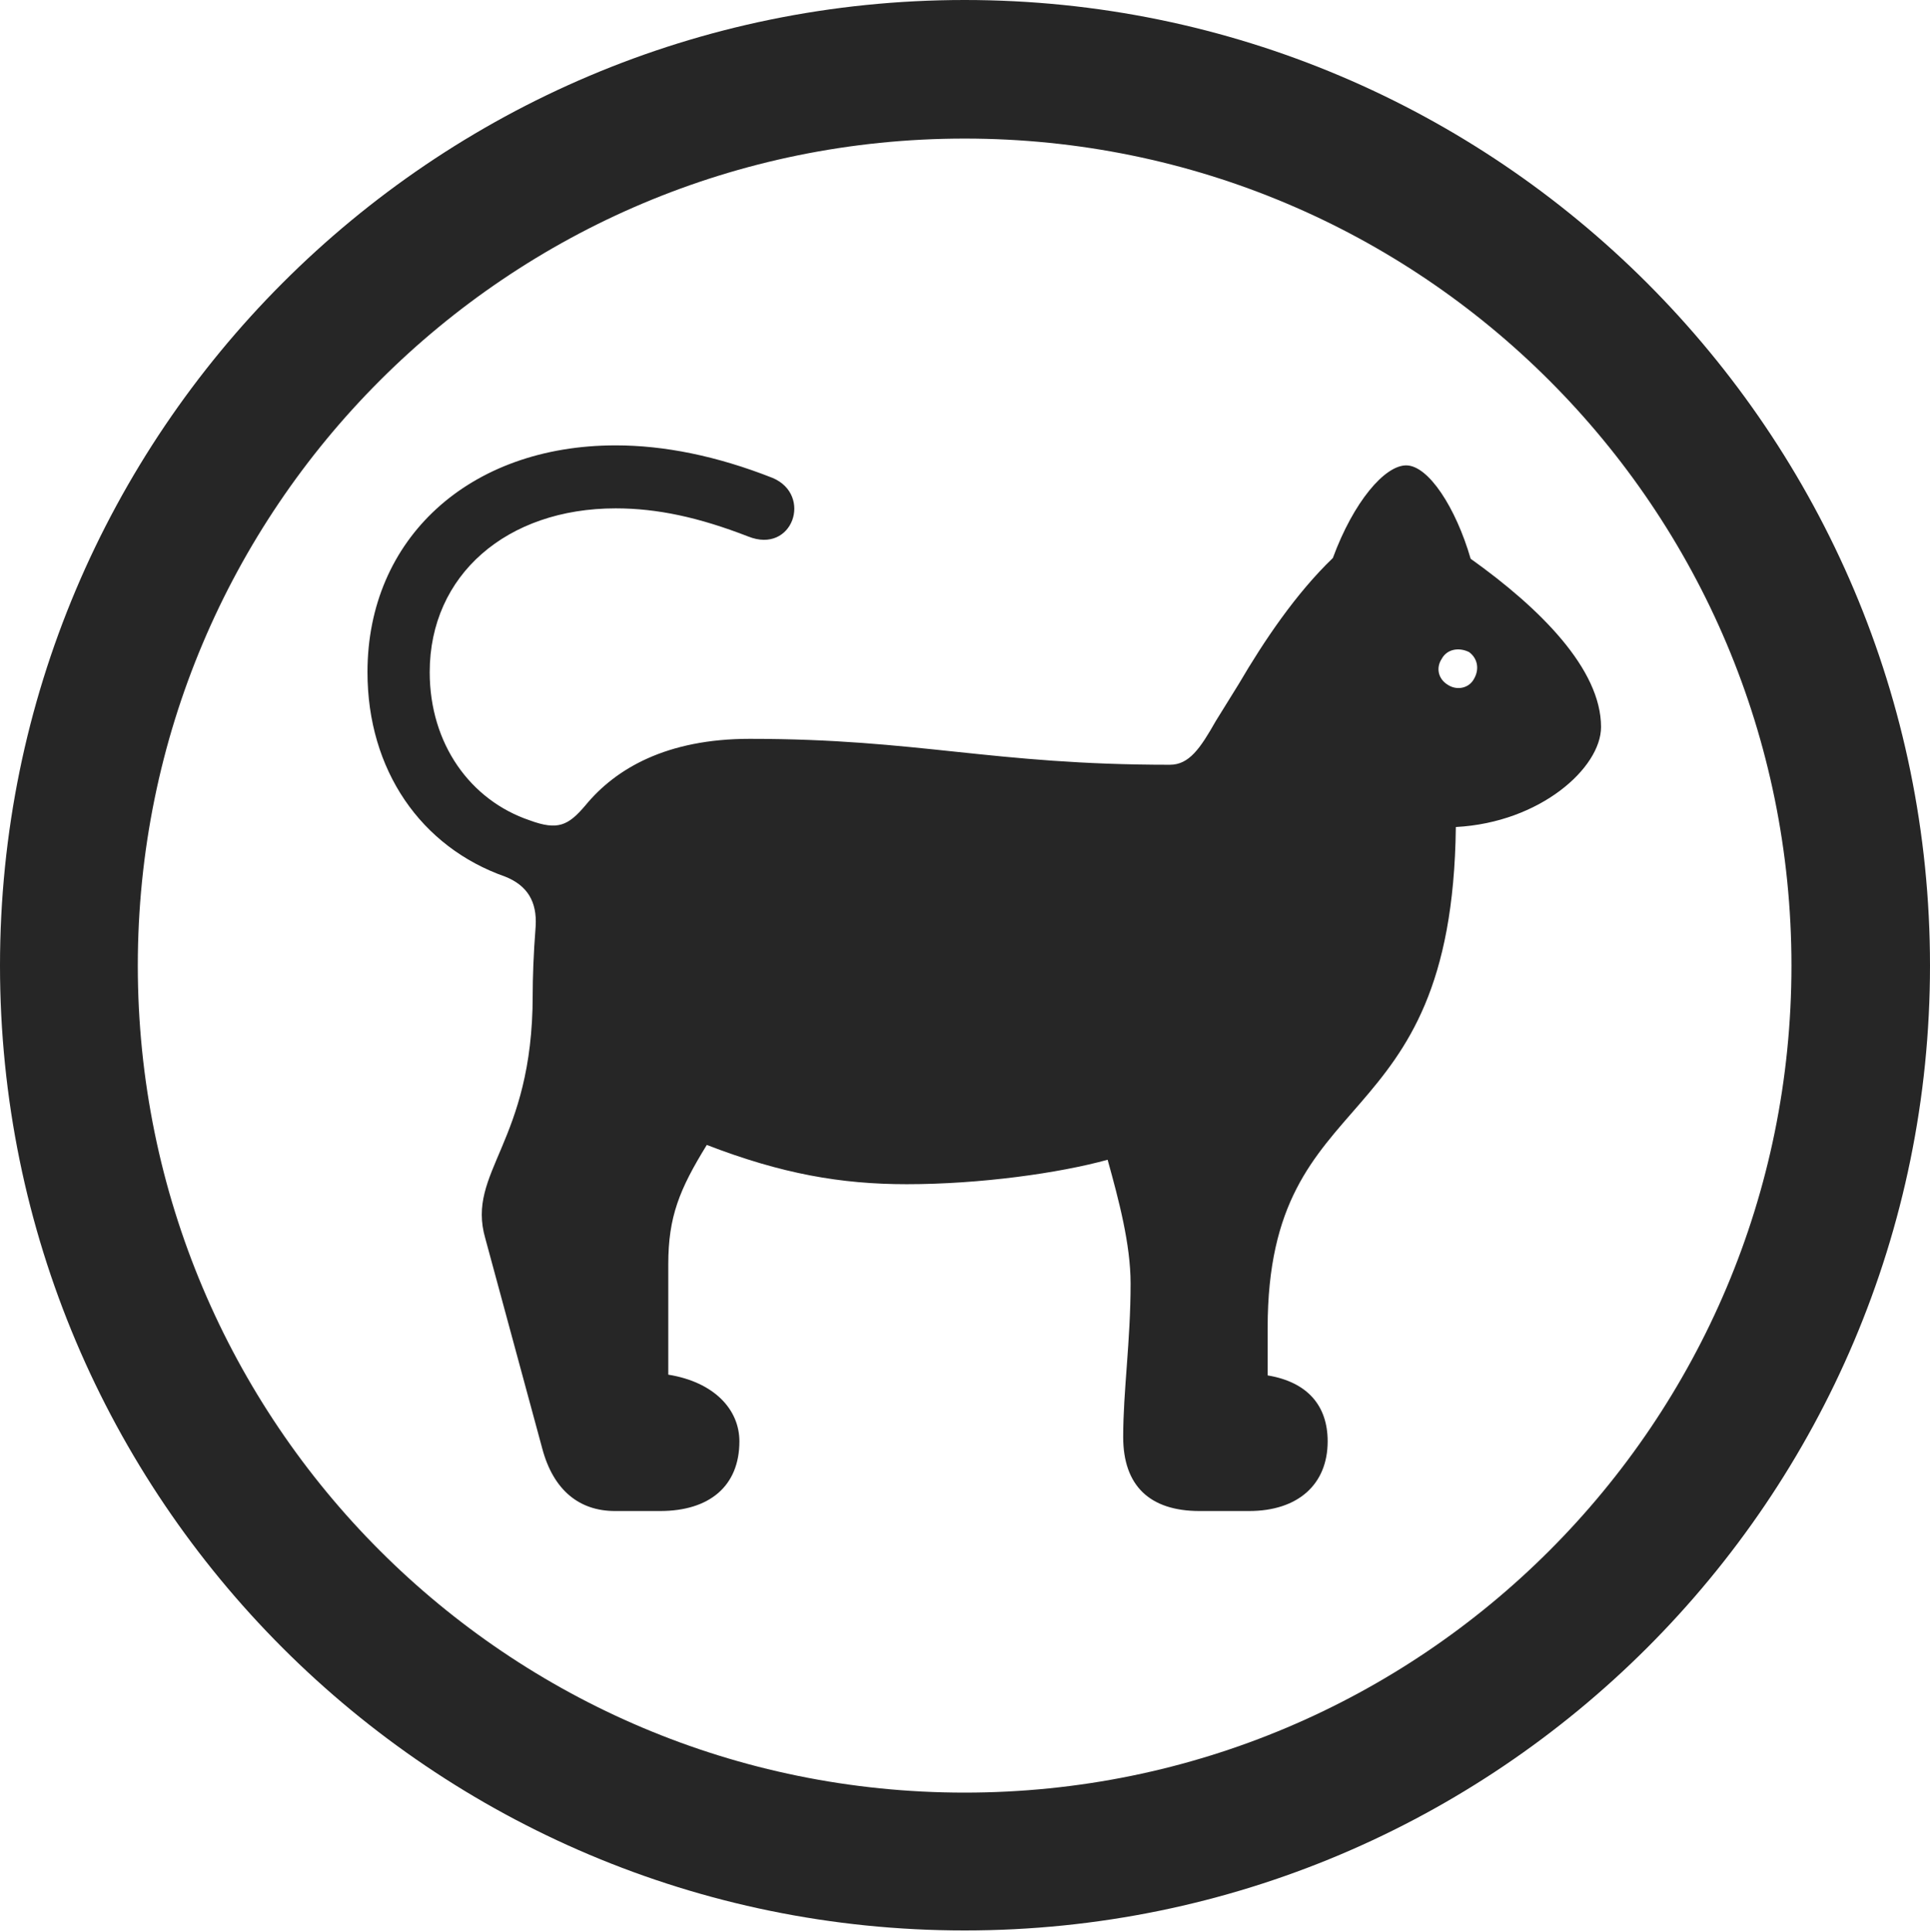 <?xml version="1.0" encoding="UTF-8"?>
<!--Generator: Apple Native CoreSVG 326-->
<!DOCTYPE svg
PUBLIC "-//W3C//DTD SVG 1.1//EN"
       "http://www.w3.org/Graphics/SVG/1.1/DTD/svg11.dtd">
<svg version="1.1" xmlns="http://www.w3.org/2000/svg" xmlns:xlink="http://www.w3.org/1999/xlink" viewBox="0 0 651.25 651.75">
 <g>
  <rect height="651.75" opacity="0" width="651.25" x="0" y="0"/>
  <path d="M325.5 651.25C505.25 651.25 651.25 505.5 651.25 325.75C651.25 146 505.25 0 325.5 0C145.75 0 0 146 0 325.75C0 505.5 145.75 651.25 325.5 651.25ZM325.5 604.75C171.25 604.75 46.5 480 46.5 325.75C46.5 171.5 171.25 46.75 325.5 46.75C479.75 46.75 604.5 171.5 604.5 325.75C604.5 480 479.75 604.75 325.5 604.75Z" fill="black" fill-opacity="0.85"/>
  <path d="M207.5 509.75L222.75 509.75C239.5 509.75 249.5 501.25 249.5 486.25C249.5 475.5 241 466.25 225.5 463.75L225.5 426.5C225.5 410.5 229.25 401.25 238.5 386.25C263.75 396 283.75 399.5 306 399.5C330.75 399.5 357.5 395.75 373.75 391.25C377.5 404.75 381.5 419.75 381.5 433C381.5 452.5 379 469.25 379 484.75C379 501.25 388 509.75 404.75 509.75L421.5 509.75C438 509.75 448 500.75 448 486.25C448 474.25 441.25 466.25 427.75 464L427.75 448C427.75 363.25 490 386.75 491.25 279C519.75 277.5 540.25 259 540.25 245.25C540.25 225.75 519.75 205.25 496.25 188.5C491.25 171.25 482 157 474.5 157C467.25 157 456.75 169.25 449.75 188.25C437.25 200.25 426.5 216.25 418 230.75L410.25 243.25C405 252.5 401.25 258 394.75 258C334.5 258 310 249.25 253 249.25C225 249.25 207.75 259.25 197.5 271.75C191.75 278.5 188.25 280.25 178.75 276.75C158.75 270 145 251 145 226.75C145 194 171 171.5 207.75 171.5C221.75 171.5 235.75 174.5 252.5 181C267.5 187 274.25 167 260.75 161.25C241.75 153.75 224 150.25 207.75 150.25C158.25 150.25 124 181.75 124 226.75C124 259.75 142 285.75 170.5 295.75C178 298.75 181.25 304.25 180.75 312.5C180 322 179.75 330.25 179.75 335.75C179.75 385.75 157.25 395.25 163.75 417.75L183 488.75C186.75 502.75 195.5 509.75 207.5 509.75ZM488.5 231C485.25 229 484.5 225.25 486.5 222.25C488.25 219 492.25 218.25 495.75 220C498.75 222.25 499.25 226 497.25 229.25C495.5 232.25 491.5 233 488.5 231Z" fill="black" fill-opacity="0.85"/>
 </g>
</svg>
